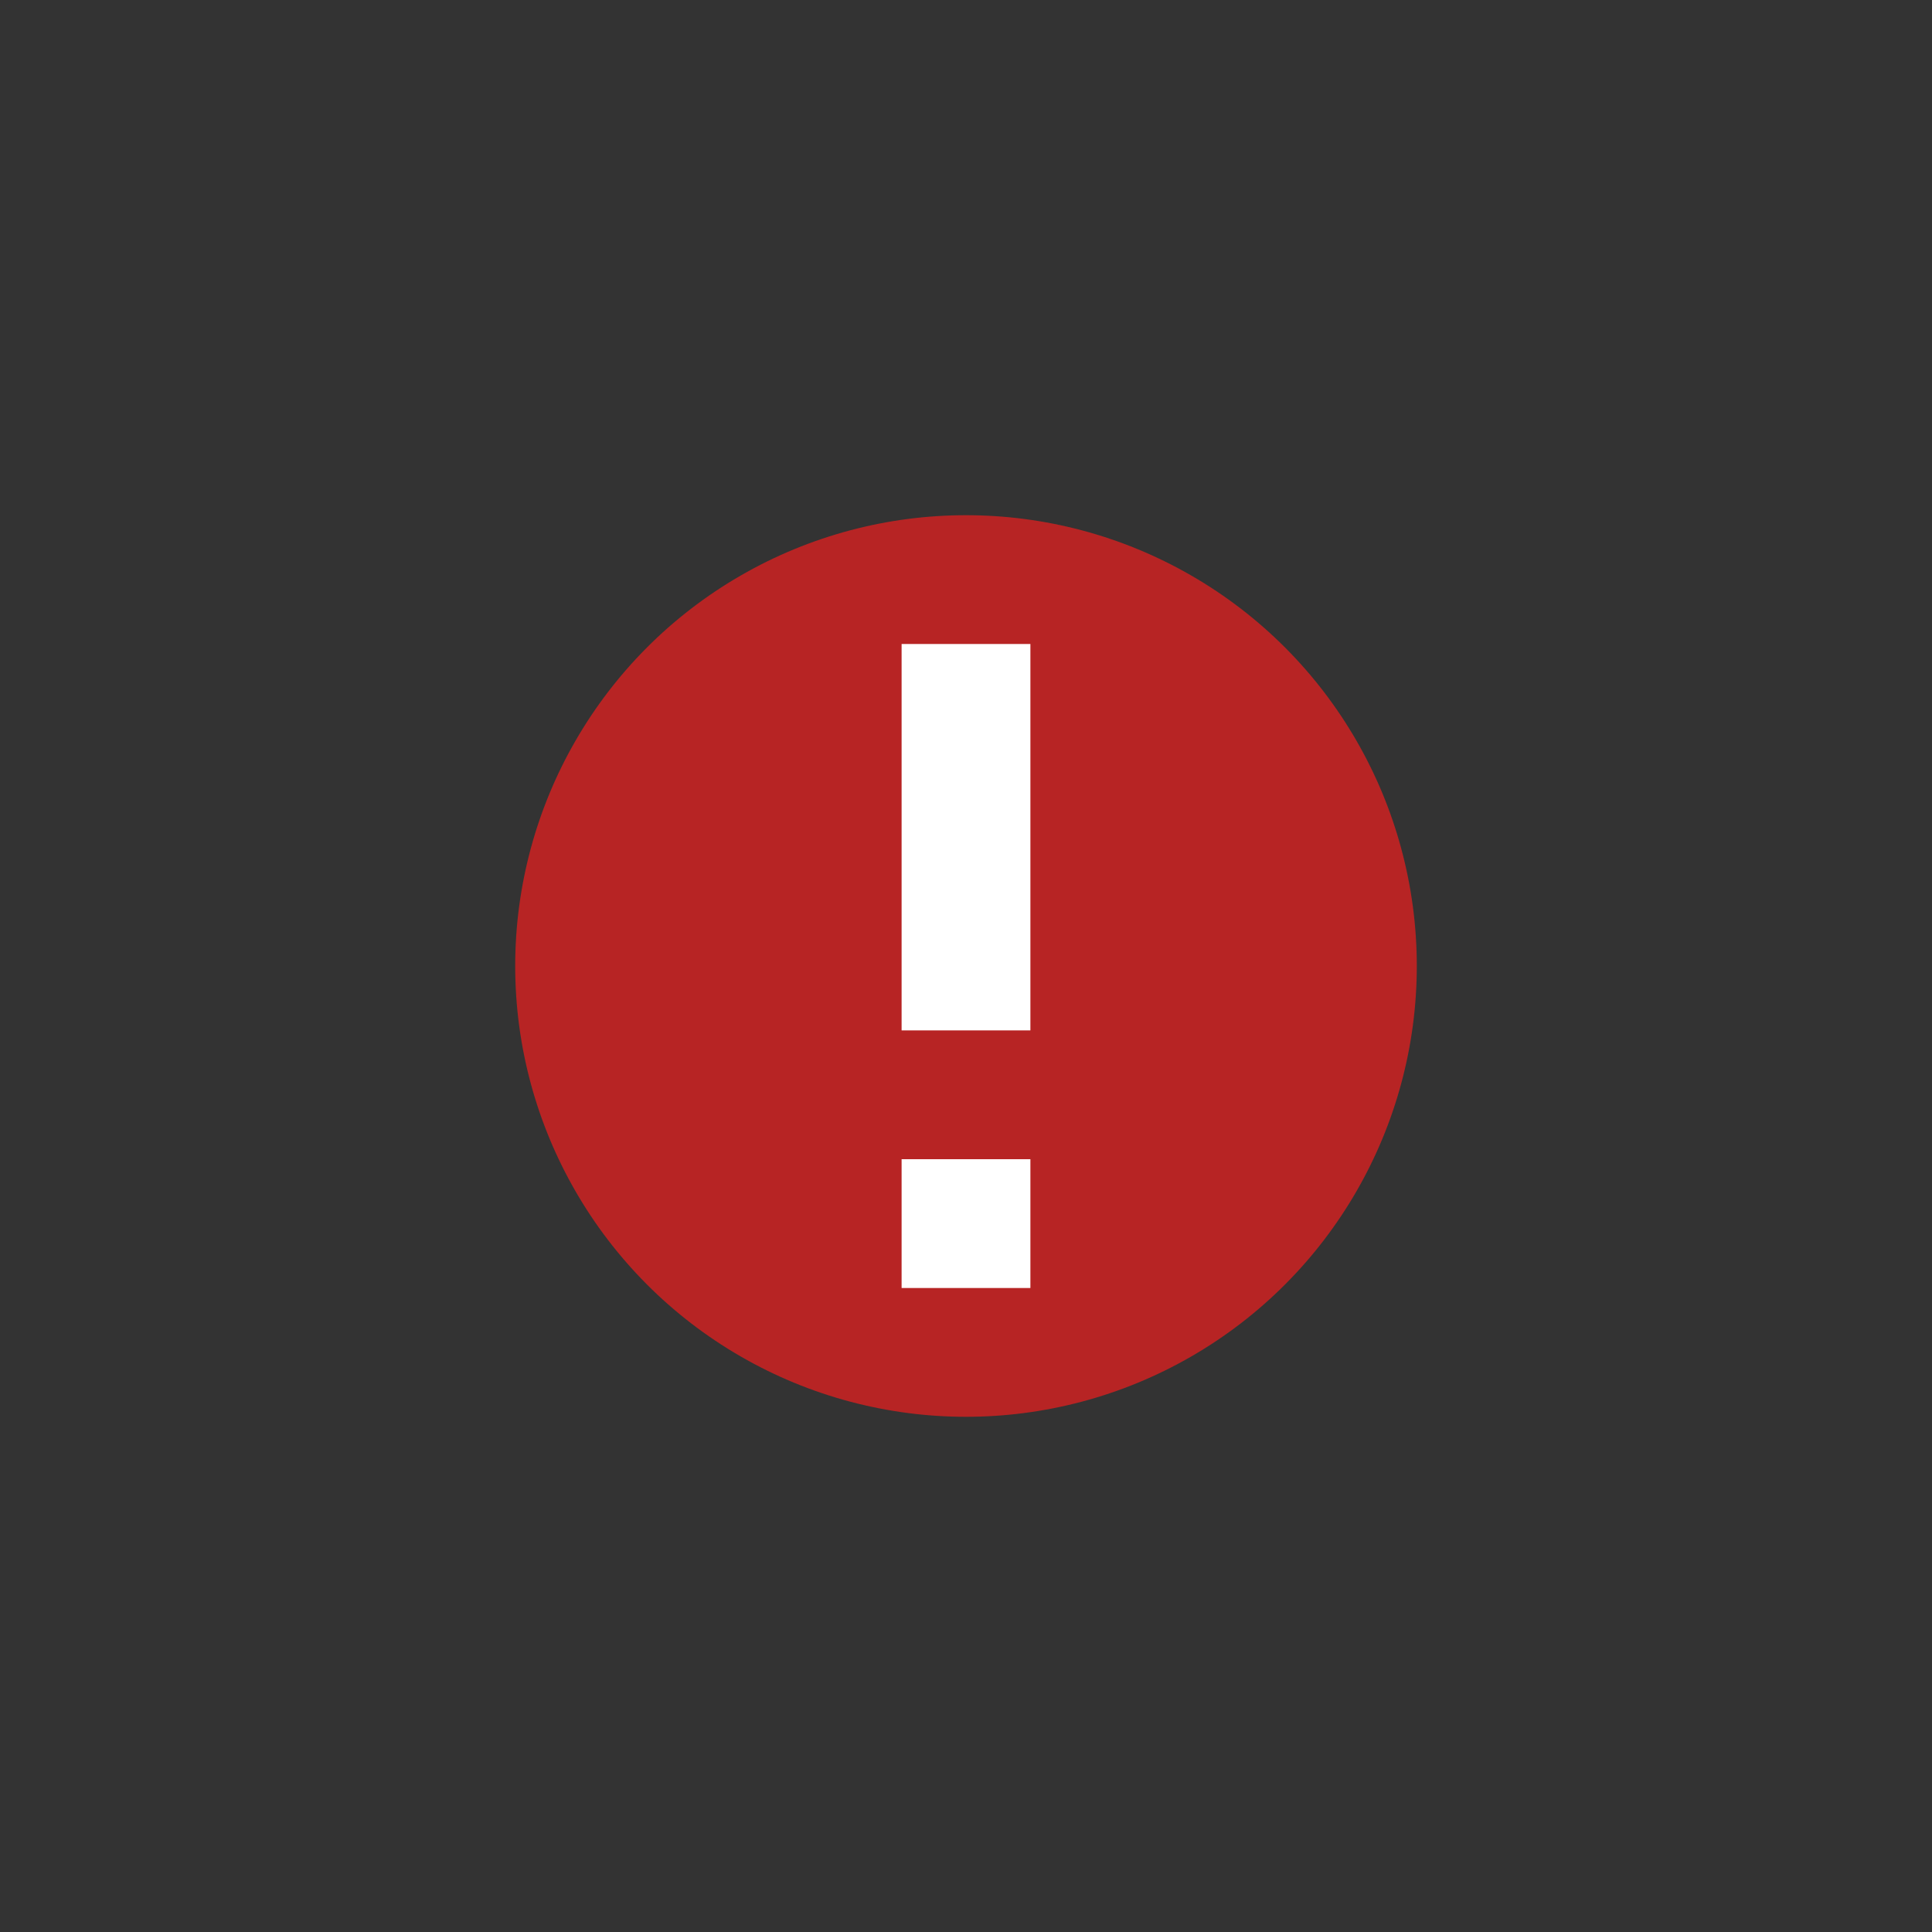 <svg width="30" height="30" viewBox="0 0 30 30" fill="none" xmlns="http://www.w3.org/2000/svg">
<rect x="0" y="0" width="30" height="30" fill="#333333" stroke="none"/>
<g id="Icon">
<g id="alert">
<circle id="Ellipse 2" cx="15" cy="15" r="7" fill="#B72424"/>
<g id="!">
<path id="Rectangle 703" d="M16 16L14 16L14 10L16 10L16 16Z" fill="white"/>
<path id="Rectangle 704" d="M16 20L14 20L14 18L16 18L16 20Z" fill="white"/>
</g>
</g>
</g>
</svg>
